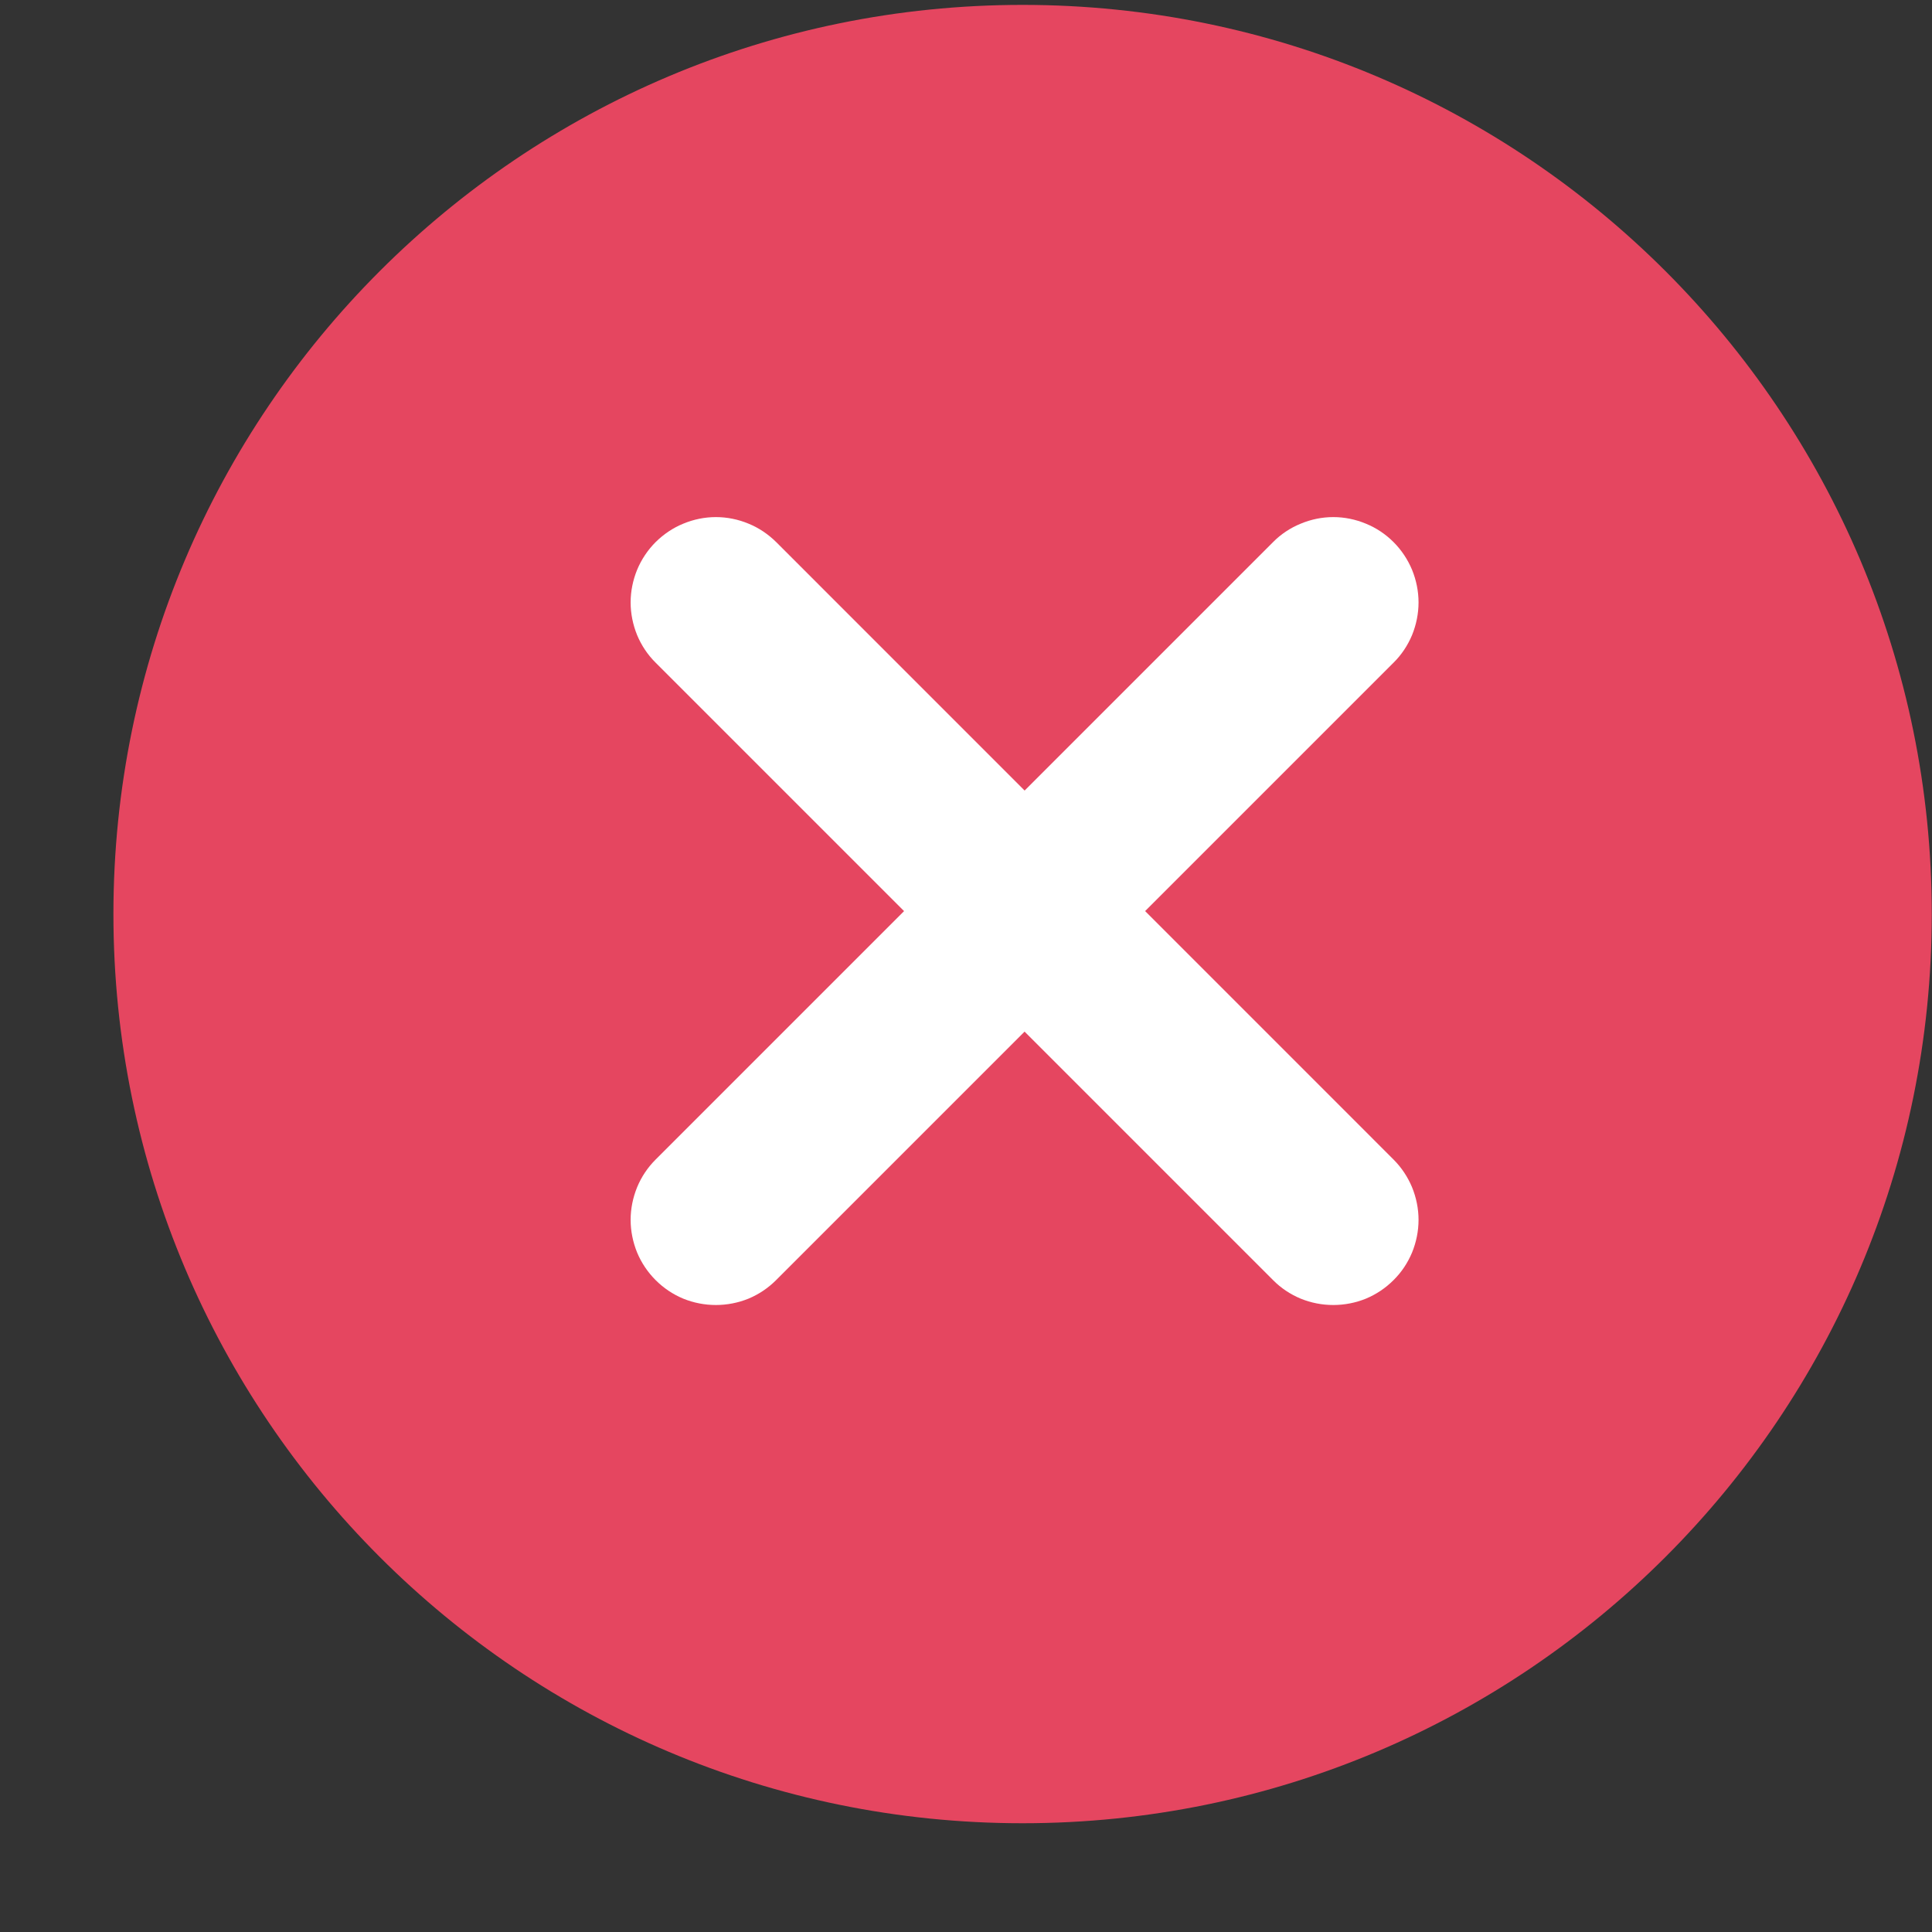 <svg width="17" height="17" viewBox="0 0 17 17" fill="none" xmlns="http://www.w3.org/2000/svg">
<rect x="0" y="0" width="17" height="17" fill="#333333" stroke="none"/>
<path d="M8.998 16.043C13.417 16.043 16.998 12.461 16.998 8.043C16.998 3.624 13.417 0.043 8.998 0.043C4.58 0.043 0.998 3.624 0.998 8.043C0.998 12.461 4.58 16.043 8.998 16.043Z" fill="#E54660"/>
<path d="M6.299 11.483C6.201 11.483 6.103 11.464 6.012 11.427C5.921 11.389 5.839 11.334 5.769 11.264C5.699 11.194 5.644 11.112 5.606 11.021C5.569 10.93 5.549 10.832 5.549 10.734C5.549 10.635 5.569 10.538 5.606 10.447C5.644 10.355 5.699 10.273 5.769 10.203L11.202 4.77C11.271 4.7 11.354 4.645 11.445 4.608C11.536 4.57 11.633 4.55 11.732 4.55C11.83 4.55 11.928 4.57 12.019 4.608C12.11 4.645 12.192 4.7 12.262 4.77C12.332 4.84 12.387 4.923 12.425 5.014C12.462 5.105 12.482 5.202 12.482 5.301C12.482 5.399 12.462 5.497 12.425 5.588C12.387 5.679 12.332 5.762 12.262 5.831L6.829 11.264C6.759 11.334 6.677 11.389 6.586 11.427C6.495 11.464 6.397 11.483 6.299 11.483Z" fill="white"/>
<path d="M11.732 11.483C11.633 11.483 11.536 11.464 11.445 11.427C11.354 11.389 11.271 11.334 11.202 11.264L5.769 5.831C5.699 5.762 5.644 5.679 5.606 5.588C5.569 5.497 5.549 5.399 5.549 5.301C5.549 5.202 5.569 5.105 5.606 5.014C5.644 4.923 5.699 4.84 5.769 4.77C5.839 4.701 5.921 4.645 6.012 4.608C6.103 4.57 6.201 4.55 6.299 4.55C6.398 4.55 6.496 4.57 6.587 4.608C6.678 4.645 6.76 4.701 6.83 4.77L12.262 10.203C12.332 10.273 12.387 10.356 12.425 10.447C12.462 10.538 12.482 10.635 12.482 10.734C12.482 10.832 12.462 10.93 12.425 11.021C12.387 11.112 12.332 11.195 12.262 11.264C12.192 11.334 12.11 11.389 12.019 11.427C11.928 11.464 11.83 11.483 11.732 11.483Z" fill="white"/>
</svg>
